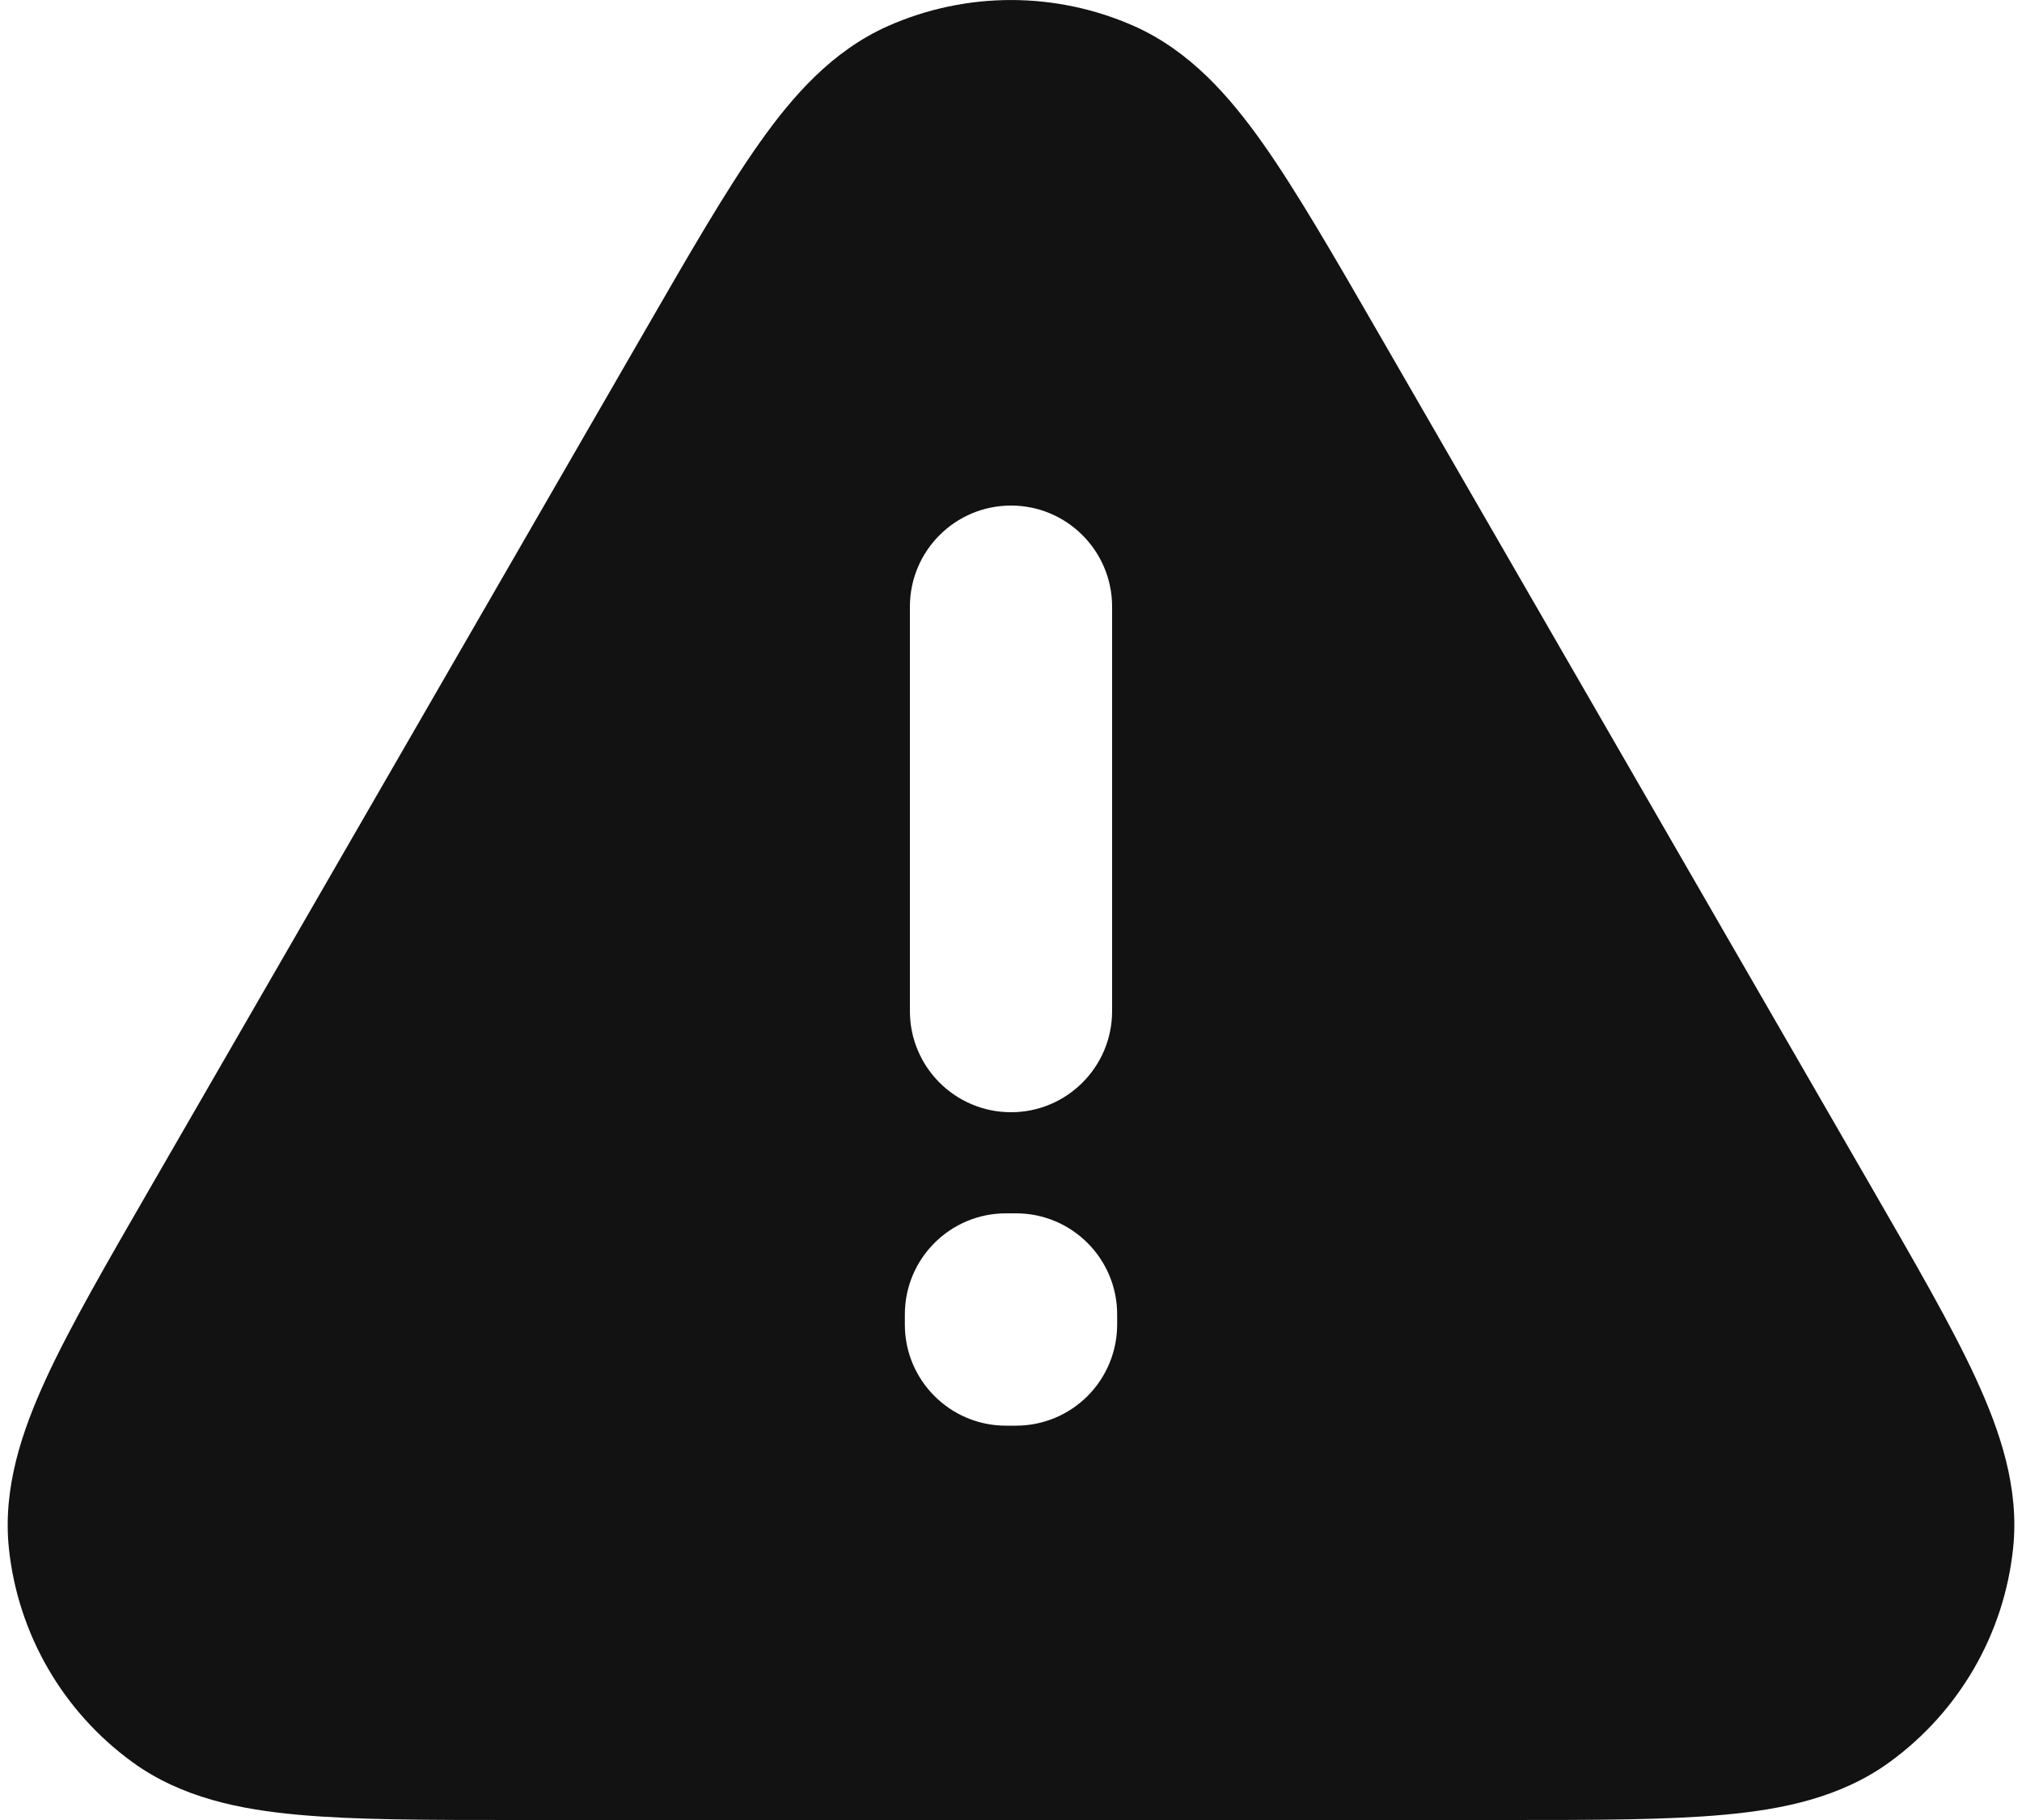 <svg width="20" height="18" viewBox="0 0 20 18" fill="none" xmlns="http://www.w3.org/2000/svg">
<path fill-rule="evenodd" clip-rule="evenodd" d="M11.22 0.259C10.444 -0.086 9.556 -0.086 8.78 0.259C8.231 0.504 7.84 0.949 7.509 1.418C7.181 1.882 6.821 2.505 6.388 3.256L1.489 11.742C1.055 12.494 0.694 13.117 0.456 13.634C0.216 14.156 0.026 14.716 0.088 15.314C0.177 16.159 0.621 16.927 1.309 17.427C1.794 17.78 2.375 17.896 2.947 17.948C3.513 18 4.234 18 5.101 18H14.899C15.767 18 16.487 18 17.053 17.948C17.625 17.896 18.206 17.78 18.691 17.427C19.379 16.927 19.823 16.159 19.912 15.314C19.975 14.716 19.784 14.156 19.544 13.634C19.306 13.117 18.945 12.494 18.511 11.742L13.614 3.259C13.18 2.507 12.819 1.883 12.491 1.418C12.159 0.949 11.769 0.504 11.22 0.259ZM11 6C11 5.448 10.552 5 10 5C9.448 5 9 5.448 9 6V10C9 10.552 9.448 11 10 11C10.552 11 11 10.552 11 10V6ZM9.95 12C9.398 12 8.95 12.448 8.95 13V13.1C8.95 13.652 9.398 14.1 9.95 14.1L10.05 14.1C10.315 14.1 10.569 13.995 10.757 13.807C10.944 13.62 11.05 13.365 11.05 13.1V13C11.05 12.448 10.602 12 10.05 12H9.95Z" fill="#121212"/>
</svg>
